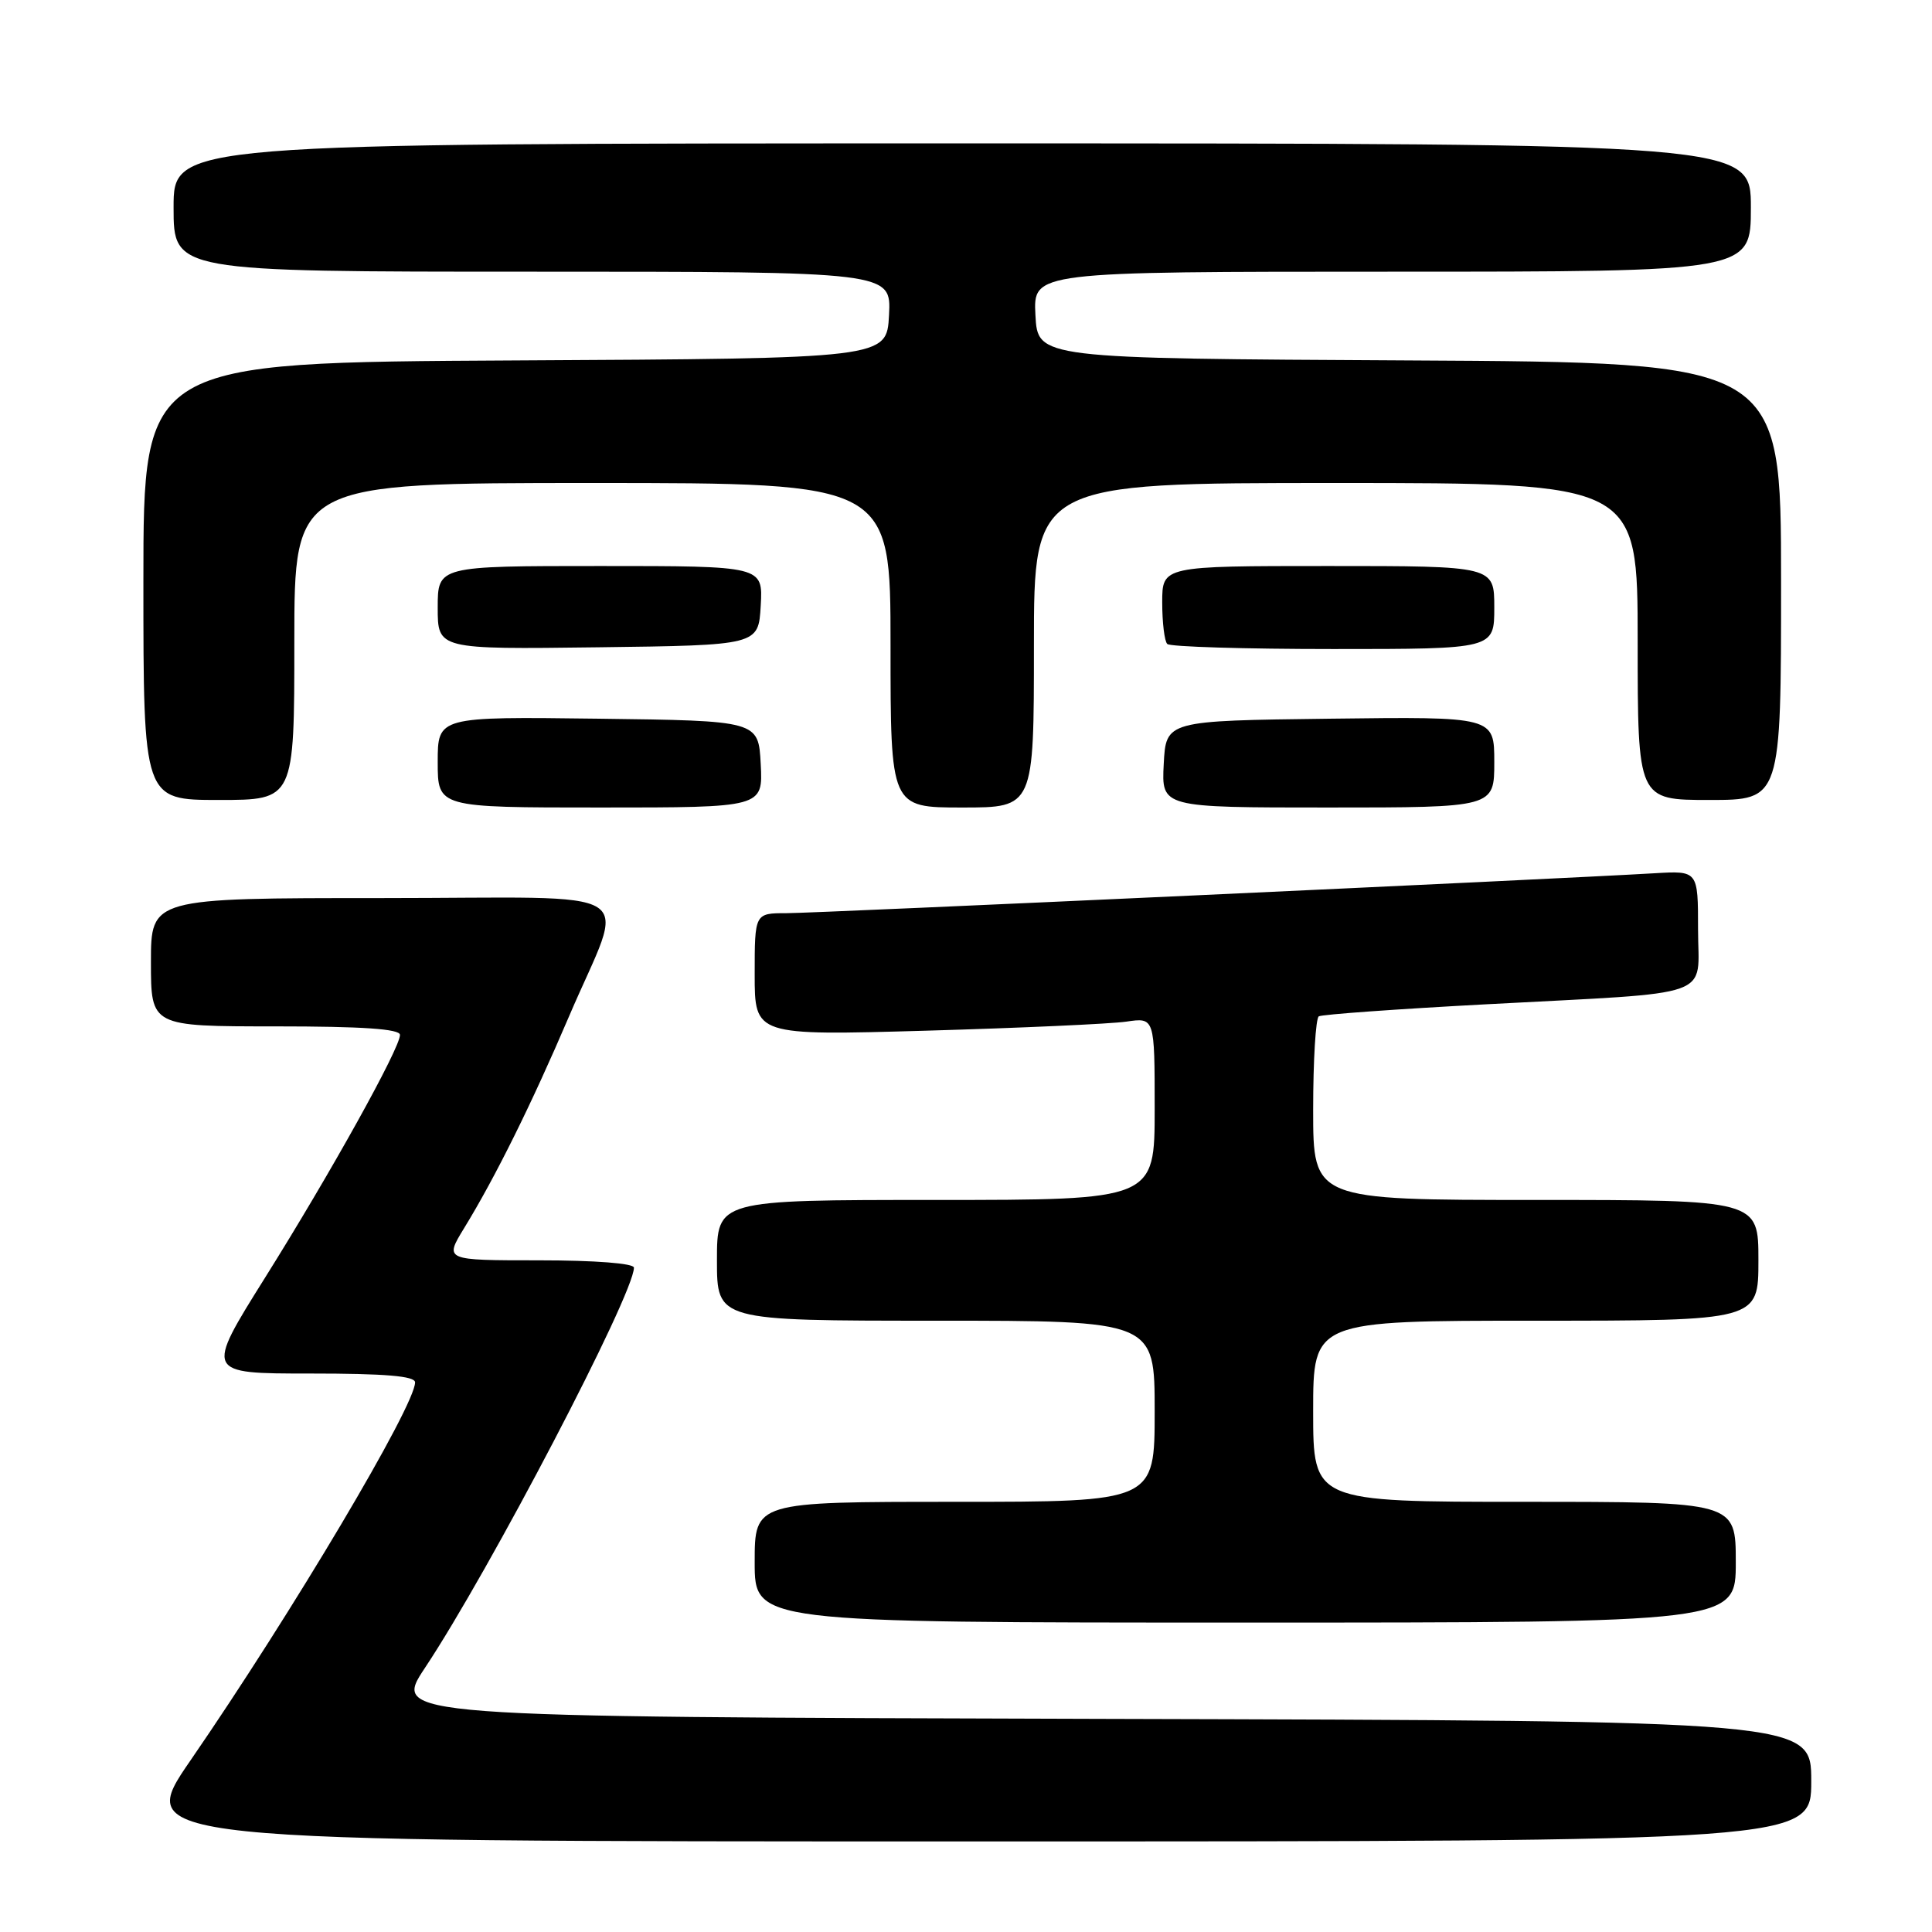 <?xml version="1.0" encoding="UTF-8" standalone="no"?>
<!DOCTYPE svg PUBLIC "-//W3C//DTD SVG 1.1//EN" "http://www.w3.org/Graphics/SVG/1.1/DTD/svg11.dtd" >
<svg xmlns="http://www.w3.org/2000/svg" xmlns:xlink="http://www.w3.org/1999/xlink" version="1.1" viewBox="0 0 256 256">
 <g >
 <path fill="currentColor"
d=" M 240.00 236.01 C 240.00 228.01 240.00 228.01 145.99 227.76 C 51.99 227.50 51.99 227.50 56.31 221.00 C 64.89 208.09 84.00 171.50 84.00 167.97 C 84.00 167.40 78.86 167.00 71.44 167.00 C 58.89 167.00 58.89 167.00 61.49 162.75 C 65.63 156.00 70.44 146.28 75.38 134.72 C 82.95 117.00 86.11 119.00 50.61 119.00 C 20.00 119.00 20.00 119.00 20.00 127.50 C 20.00 136.00 20.00 136.00 36.50 136.00 C 48.07 136.00 53.00 136.34 53.00 137.13 C 53.00 138.90 43.84 155.39 35.12 169.30 C 27.17 182.00 27.17 182.00 41.09 182.00 C 51.03 182.00 55.00 182.33 55.00 183.17 C 55.00 186.27 38.75 213.63 25.25 233.25 C 17.85 244.00 17.85 244.00 128.92 244.00 C 240.00 244.00 240.00 244.00 240.00 236.01 Z  M 230.00 207.00 C 230.00 199.00 230.00 199.00 202.00 199.00 C 174.00 199.00 174.00 199.00 174.00 187.00 C 174.00 175.00 174.00 175.00 203.50 175.00 C 233.00 175.00 233.00 175.00 233.00 167.00 C 233.00 159.00 233.00 159.00 203.50 159.00 C 174.00 159.00 174.00 159.00 174.00 147.06 C 174.00 140.49 174.34 134.92 174.75 134.67 C 175.16 134.42 185.18 133.70 197.00 133.07 C 227.86 131.42 225.00 132.43 225.00 123.14 C 225.00 115.37 225.00 115.37 219.25 115.71 C 205.94 116.50 108.11 121.00 104.23 121.00 C 100.00 121.00 100.00 121.00 100.00 129.11 C 100.00 137.22 100.00 137.22 122.75 136.57 C 135.26 136.21 147.19 135.67 149.25 135.37 C 153.00 134.82 153.00 134.82 153.00 146.91 C 153.00 159.00 153.00 159.00 124.00 159.00 C 95.00 159.00 95.00 159.00 95.00 167.00 C 95.00 175.00 95.00 175.00 124.00 175.00 C 153.00 175.00 153.00 175.00 153.00 187.00 C 153.00 199.00 153.00 199.00 126.50 199.00 C 100.00 199.00 100.00 199.00 100.00 207.00 C 100.00 215.00 100.00 215.00 165.00 215.00 C 230.00 215.00 230.00 215.00 230.00 207.00 Z  M 100.80 101.25 C 100.50 95.50 100.50 95.50 79.25 95.23 C 58.00 94.96 58.00 94.96 58.00 100.98 C 58.00 107.00 58.00 107.00 79.55 107.00 C 101.10 107.00 101.10 107.00 100.80 101.25 Z  M 137.00 85.50 C 137.00 64.00 137.00 64.00 177.00 64.00 C 217.00 64.00 217.00 64.00 217.00 85.00 C 217.00 106.00 217.00 106.00 226.50 106.00 C 236.00 106.00 236.00 106.00 236.00 77.01 C 236.00 48.02 236.00 48.02 186.75 47.76 C 137.50 47.50 137.50 47.50 137.20 41.75 C 136.90 36.00 136.90 36.00 184.45 36.00 C 232.00 36.00 232.00 36.00 232.00 27.50 C 232.00 19.00 232.00 19.00 127.50 19.00 C 23.00 19.00 23.00 19.00 23.00 27.50 C 23.00 36.00 23.00 36.00 70.55 36.00 C 118.10 36.00 118.10 36.00 117.80 41.75 C 117.50 47.50 117.50 47.50 68.25 47.76 C 19.00 48.02 19.00 48.02 19.00 77.01 C 19.00 106.00 19.00 106.00 29.00 106.00 C 39.00 106.00 39.00 106.00 39.00 85.00 C 39.00 64.00 39.00 64.00 78.50 64.00 C 118.00 64.00 118.00 64.00 118.00 85.50 C 118.00 107.00 118.00 107.00 127.50 107.00 C 137.00 107.00 137.00 107.00 137.00 85.50 Z  M 198.00 100.98 C 198.00 94.96 198.00 94.96 176.25 95.23 C 154.50 95.50 154.50 95.50 154.20 101.25 C 153.90 107.00 153.90 107.00 175.95 107.00 C 198.00 107.00 198.00 107.00 198.00 100.98 Z  M 100.80 80.25 C 101.10 75.00 101.10 75.00 79.55 75.00 C 58.00 75.00 58.00 75.00 58.00 80.52 C 58.00 86.04 58.00 86.04 79.25 85.77 C 100.50 85.50 100.50 85.50 100.80 80.25 Z  M 198.00 80.50 C 198.00 75.00 198.00 75.00 176.00 75.00 C 154.00 75.00 154.00 75.00 154.00 79.83 C 154.00 82.49 154.30 84.97 154.67 85.33 C 155.03 85.70 164.93 86.00 176.67 86.00 C 198.00 86.00 198.00 86.00 198.00 80.50 Z "/>
</g>
</svg>